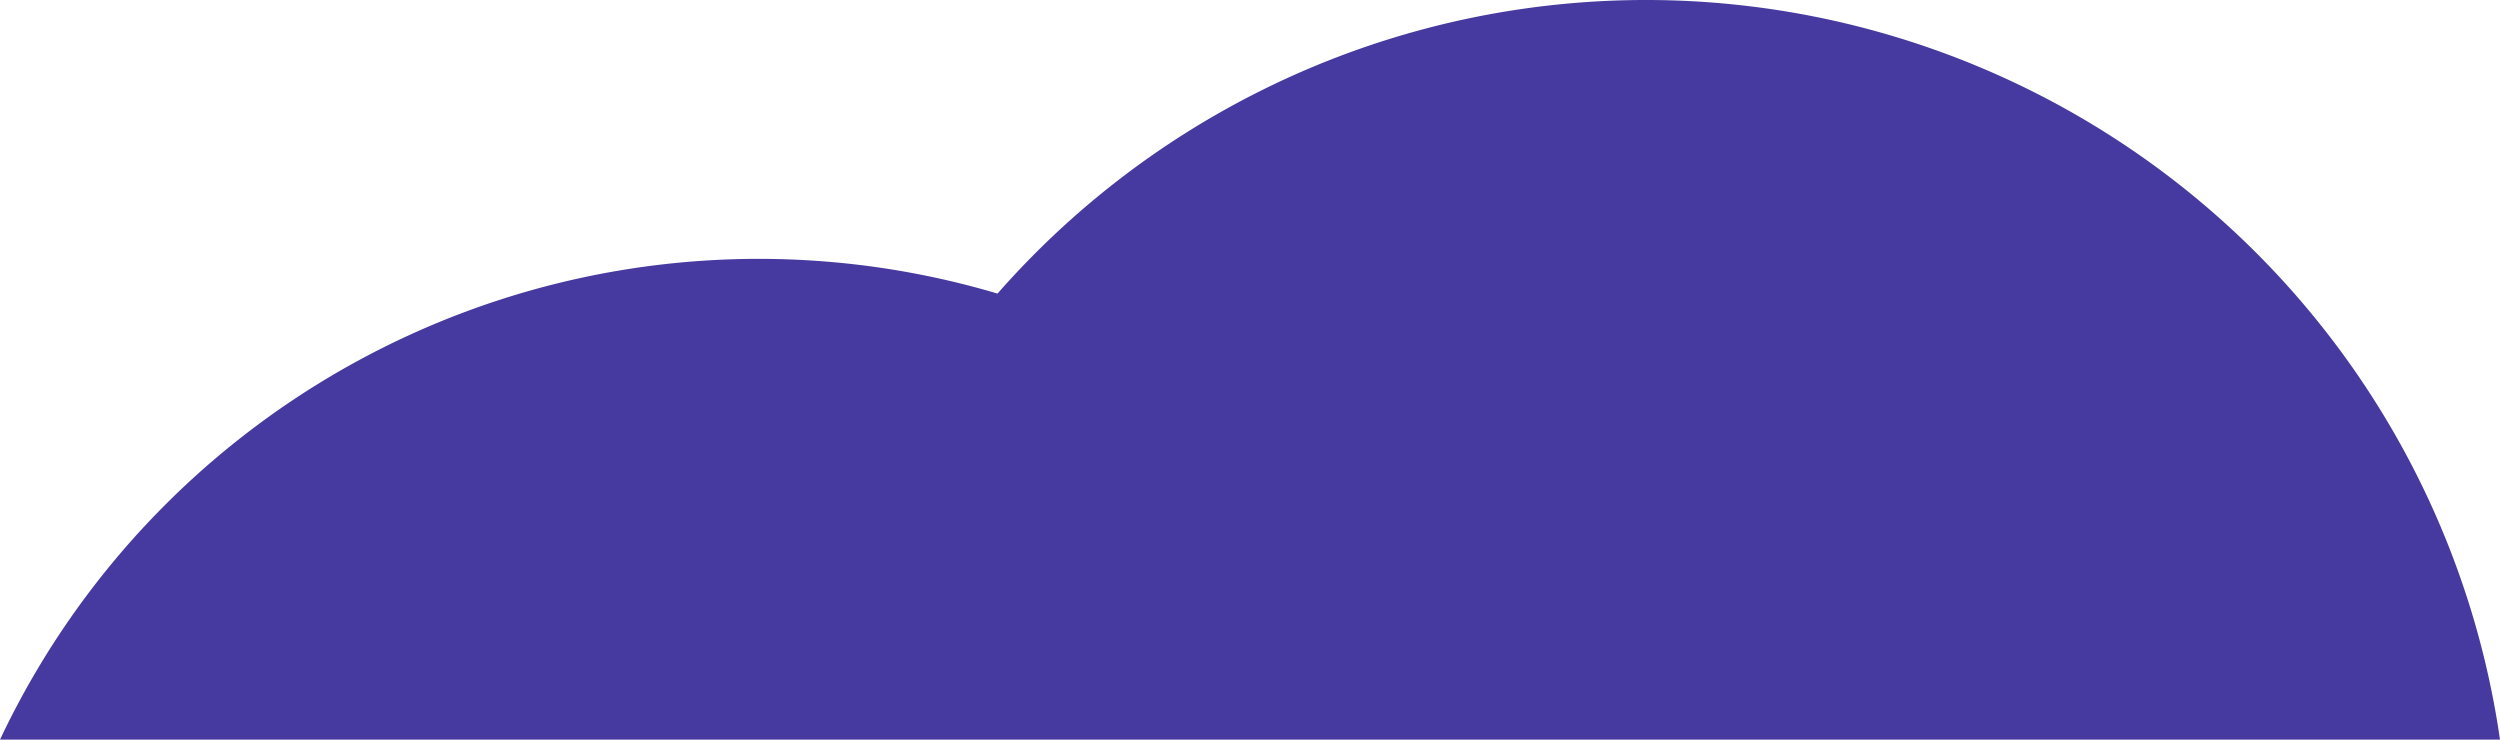 <svg xmlns="http://www.w3.org/2000/svg" viewBox="0 0 385.33 114"><defs><style>.cls-1{fill:#463aa0;}</style></defs><title>clouds</title><g id="Layer_2" data-name="Layer 2"><g id="Layer_1-2" data-name="Layer 1"><path class="cls-1" d="M385.33,114A133,133,0,0,0,153.75,45.25,129.32,129.32,0,0,0,0,114Z"/></g></g></svg>